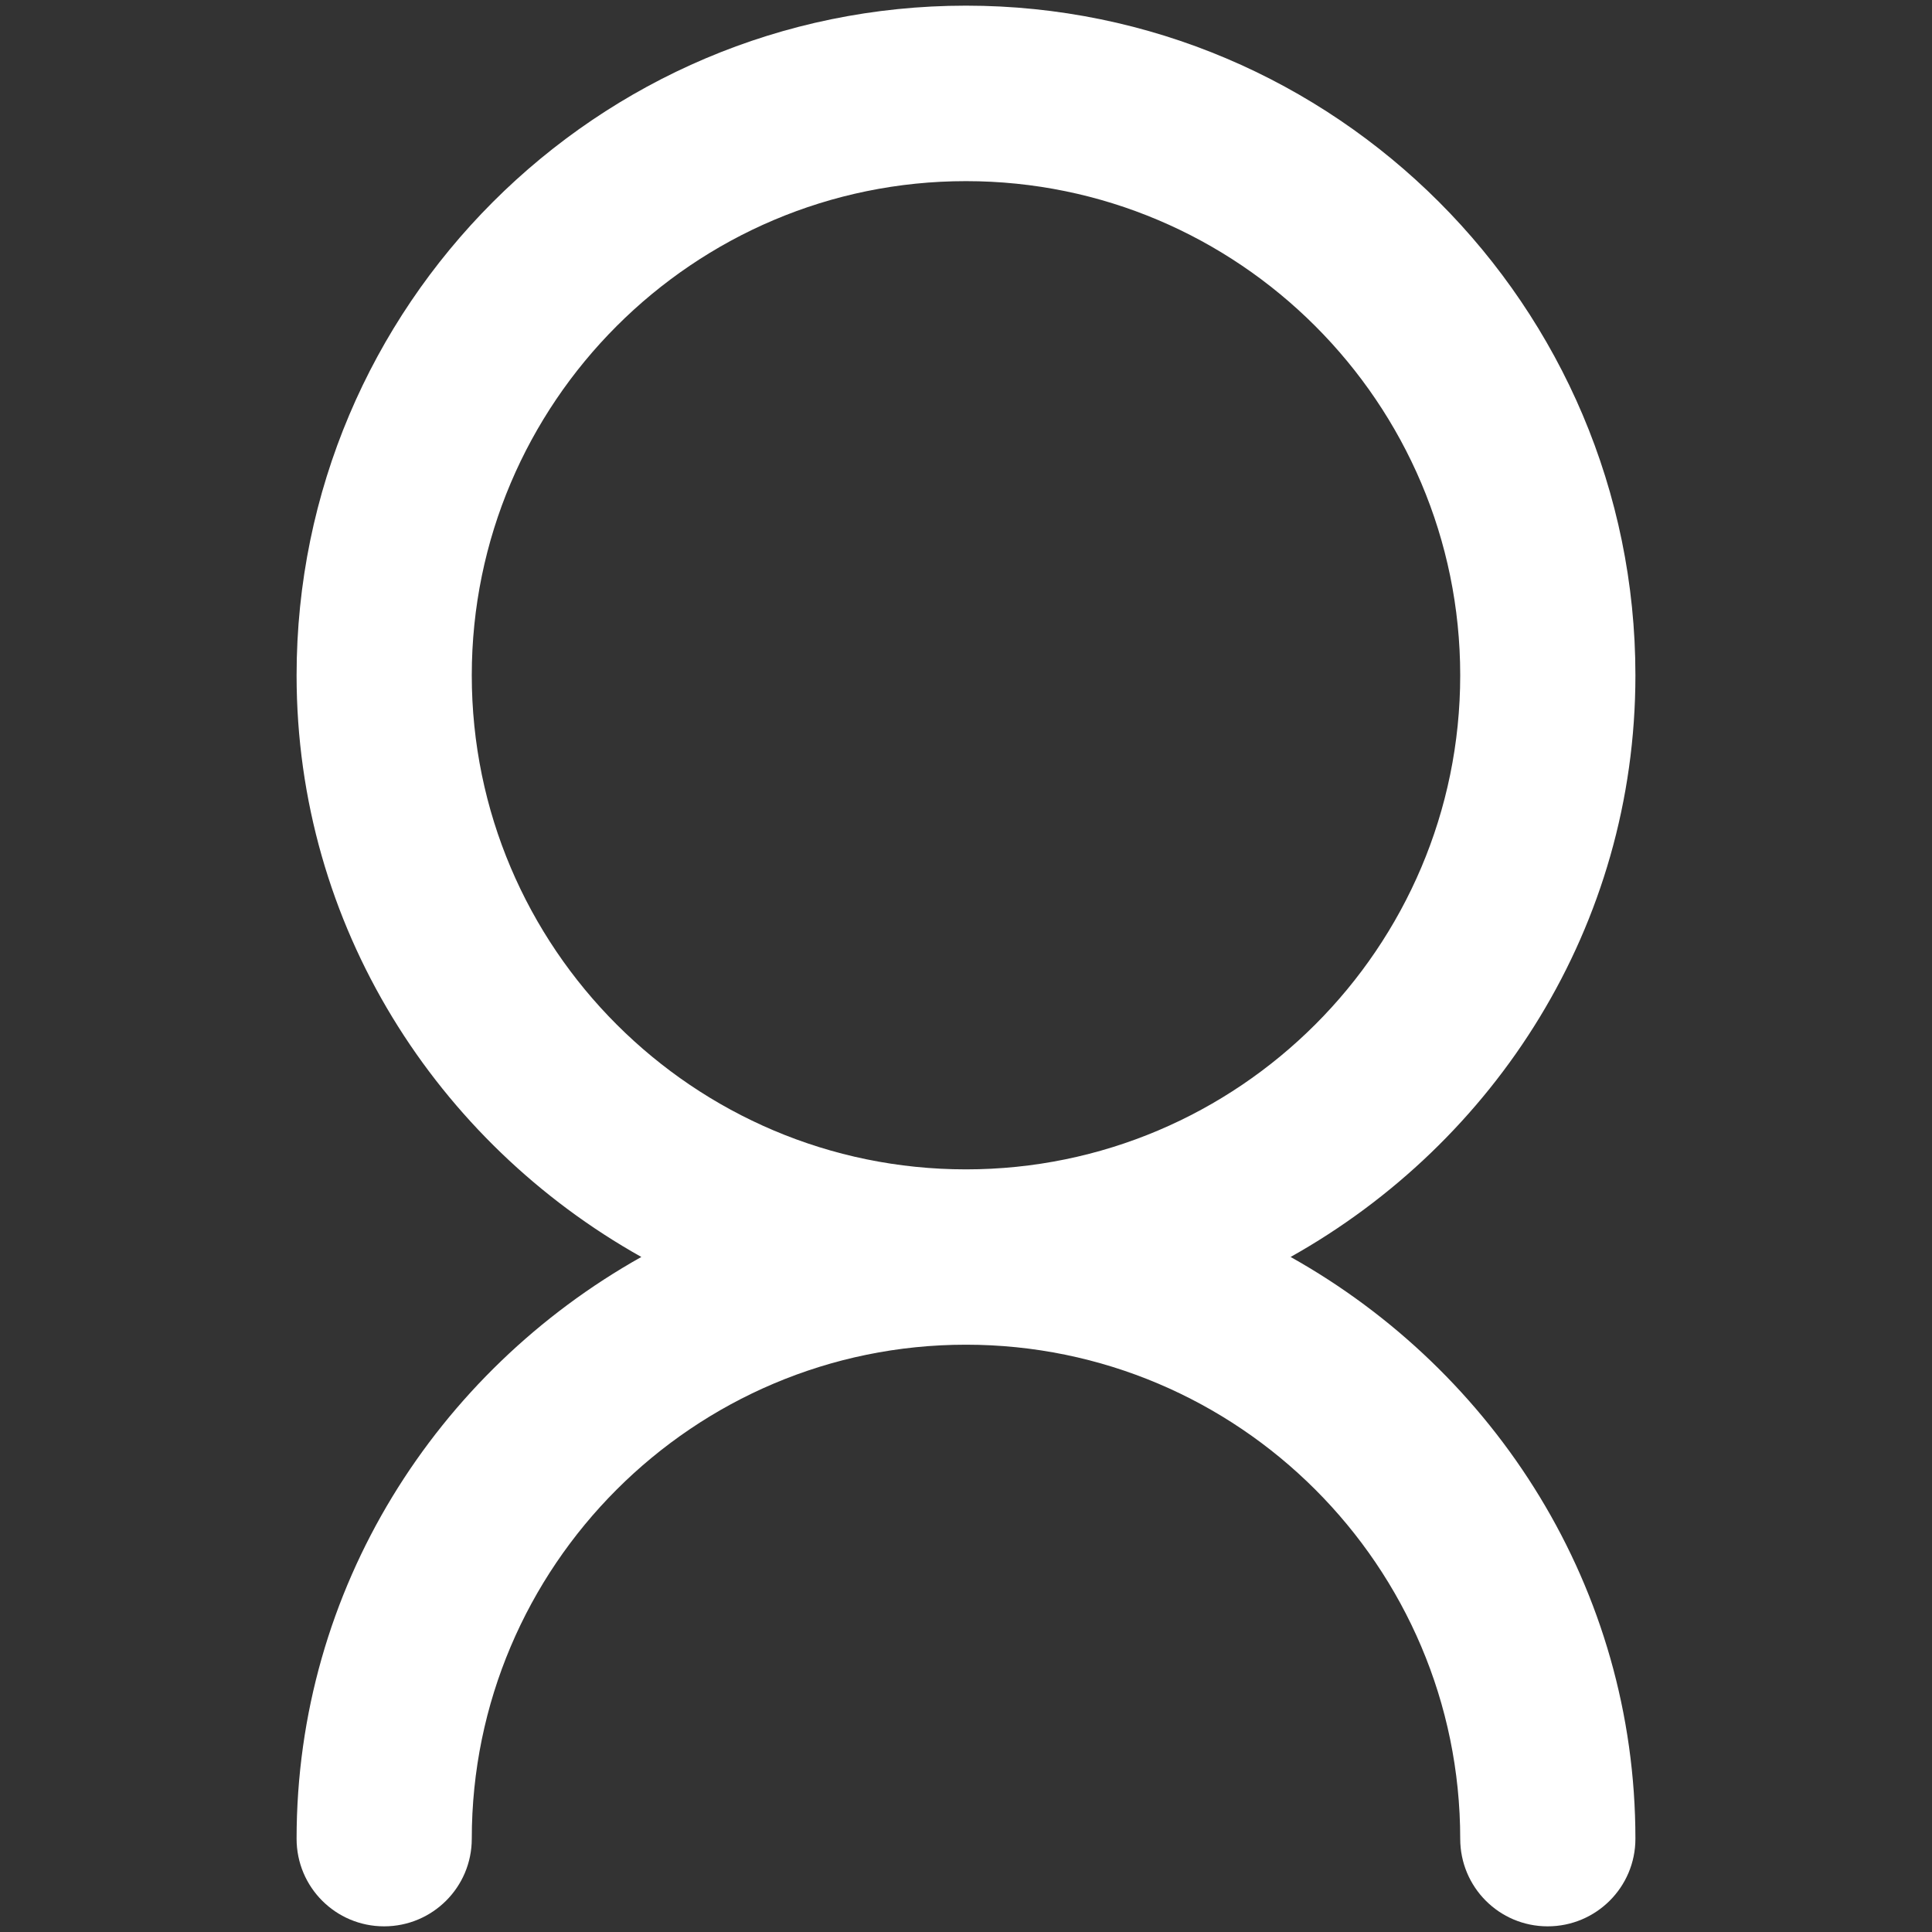 <?xml version="1.0" encoding="utf-8"?>
<!-- Generator: Adobe Illustrator 16.0.0, SVG Export Plug-In . SVG Version: 6.00 Build 0)  -->
<!DOCTYPE svg PUBLIC "-//W3C//DTD SVG 1.1//EN" "http://www.w3.org/Graphics/SVG/1.1/DTD/svg11.dtd">
<svg version="1.1" id="Capa_1" xmlns="http://www.w3.org/2000/svg" xmlns:xlink="http://www.w3.org/1999/xlink" x="0px" y="0px"
	 width="512px" height="512px" viewBox="0 0 512 512" enable-background="new 0 0 512 512" xml:space="preserve">
<rect x="0" y="0" width="512" height="512" fill="#333333" stroke="none"/>
<path fill="#FFFFFF" d="M342.022,333.107c54.252-30.396,91.379-87.712,91.379-154.141c0-97.845-79.622-177.468-177.41-177.468
	c-97.827,0-177.393,79.623-177.393,177.468c0,66.427,37.165,123.743,91.361,154.141c-54.197,30.397-91.361,87.751-91.361,154.18
	c0,12.853,10.378,23.213,23.195,23.213c12.816,0,23.232-10.36,23.232-23.213c0-72.213,58.752-130.928,130.965-130.928
	c72.191,0,130.981,58.715,130.981,130.928c0,12.853,10.36,23.213,23.177,23.213s23.252-10.36,23.252-23.213
	C433.401,420.858,396.274,363.506,342.022,333.107 M125.026,178.968c0-72.212,58.752-130.965,130.965-130.965
	c72.191,0,130.981,58.753,130.981,130.965c0,72.211-58.79,130.927-130.981,130.927C183.779,309.895,125.026,251.179,125.026,178.968
	"/>
</svg>
